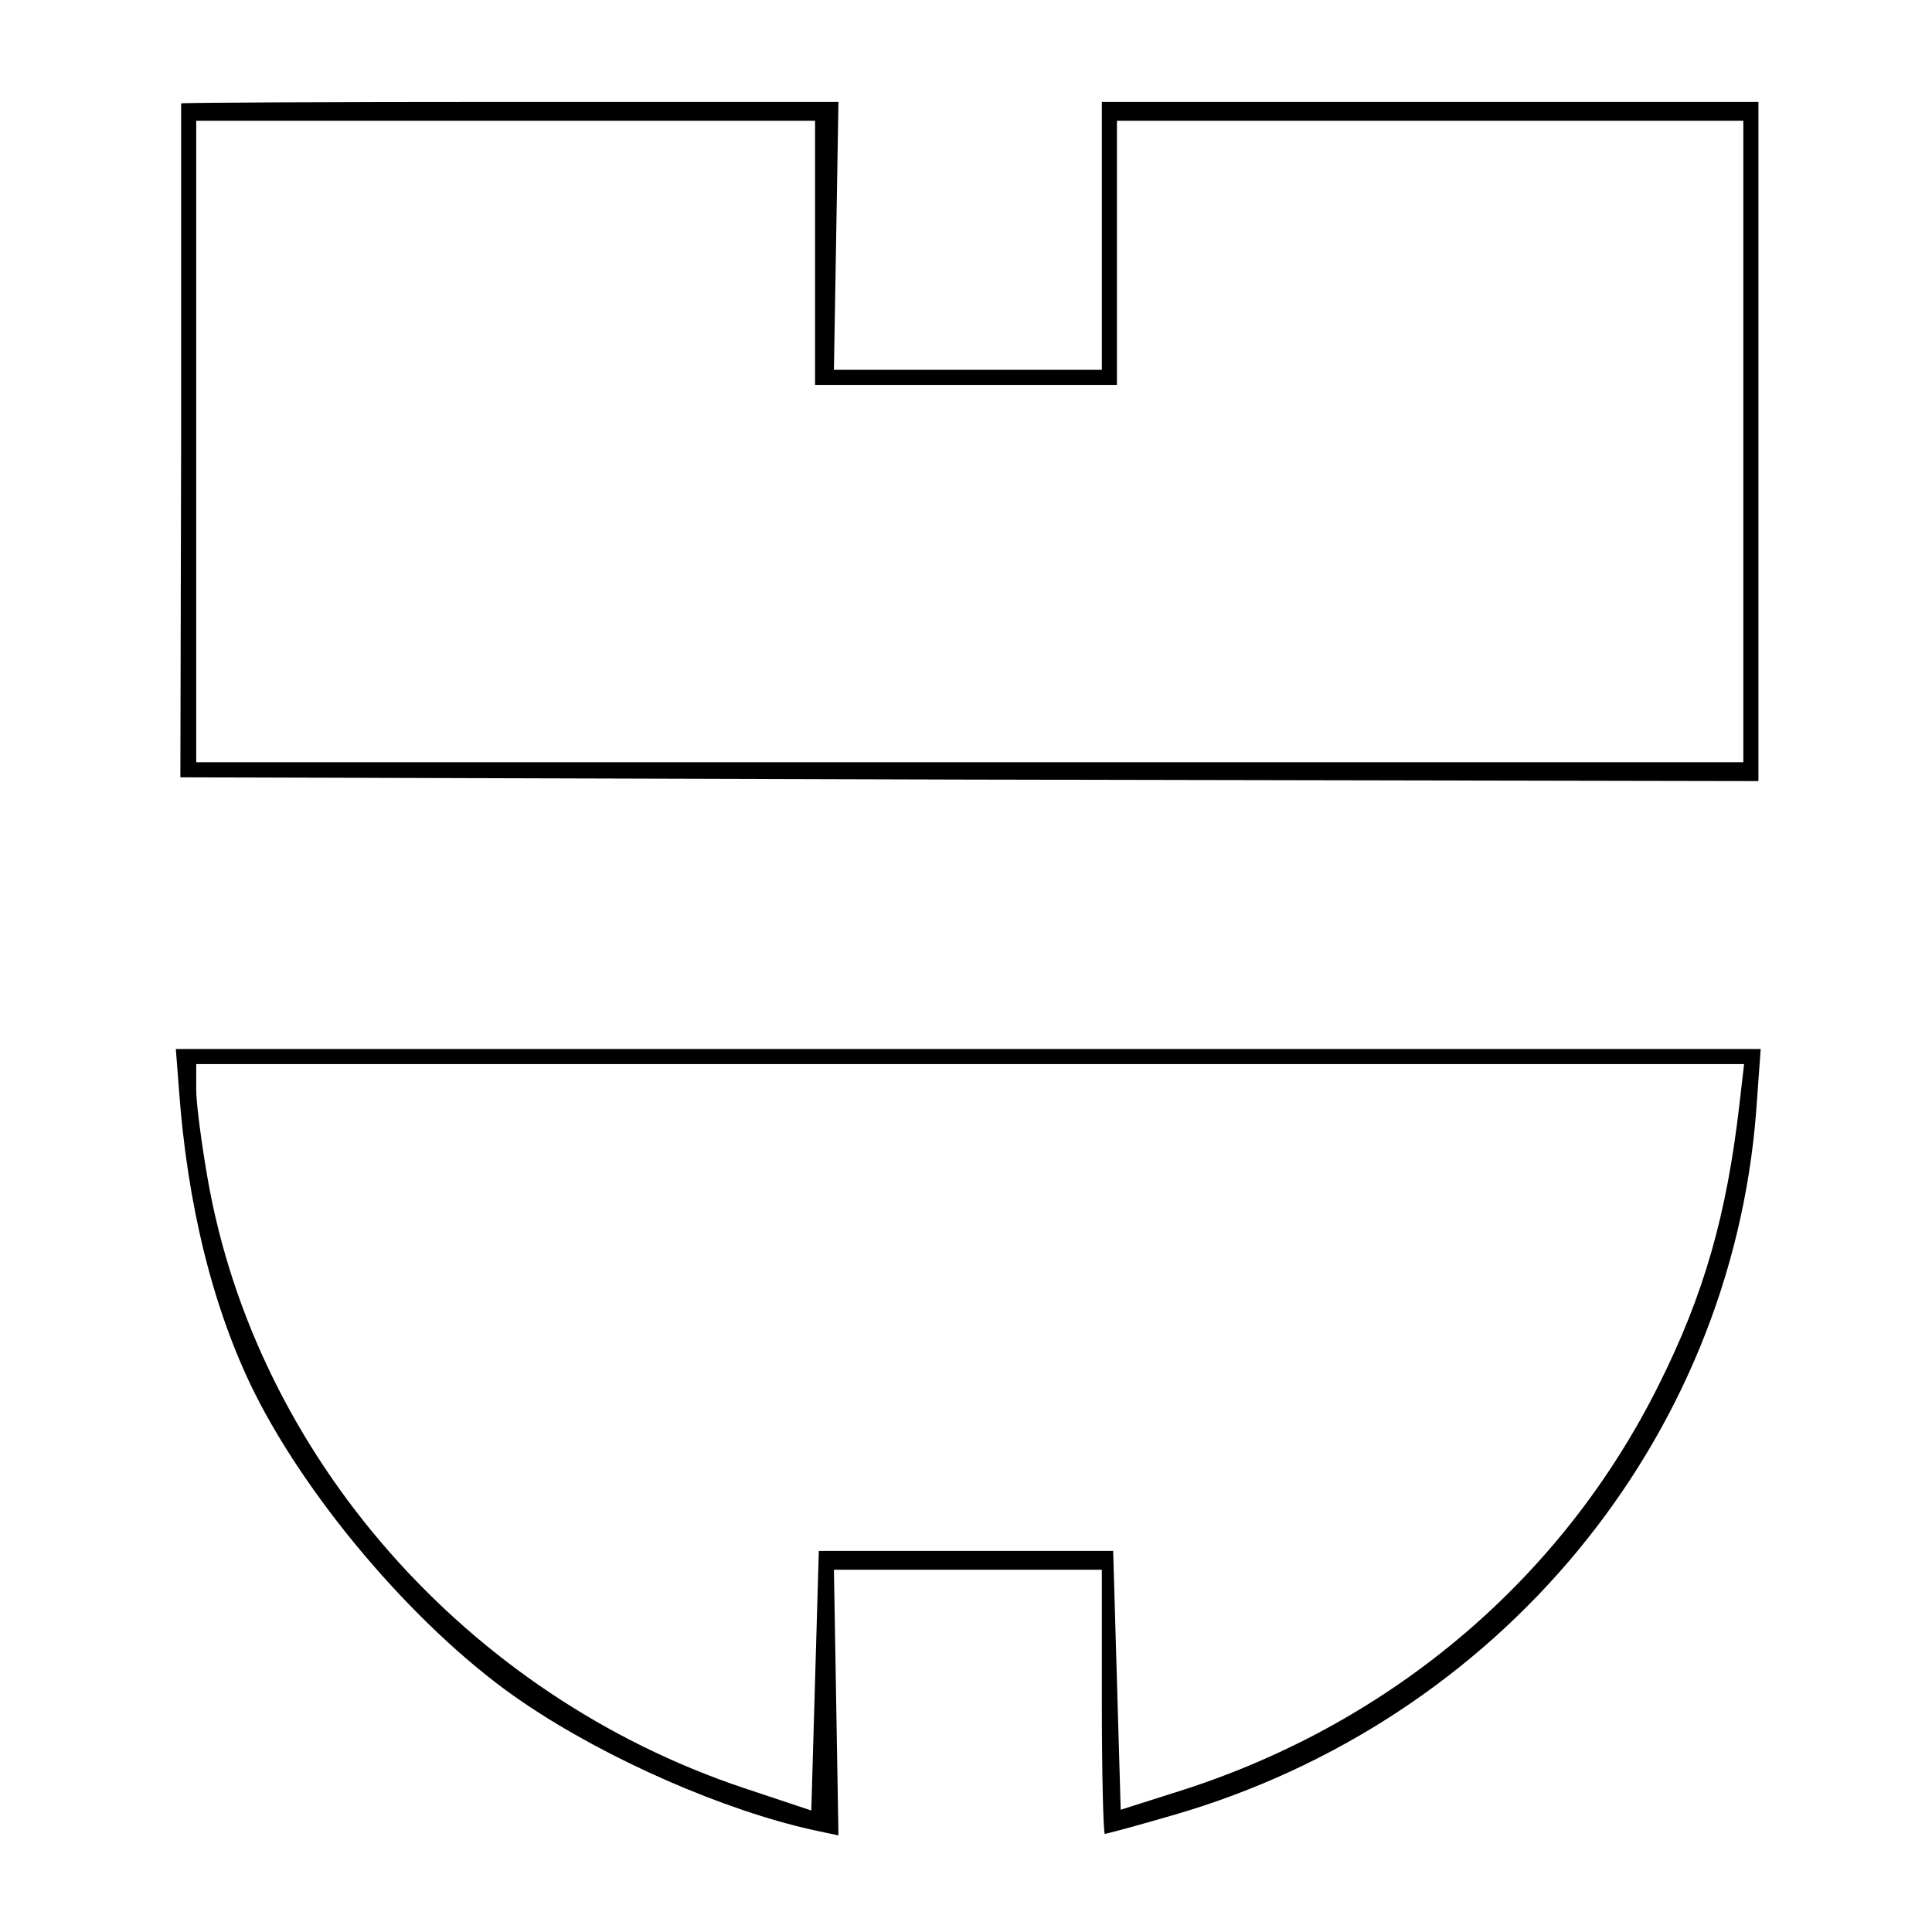 <?xml version="1.0" standalone="no"?>
<!DOCTYPE svg PUBLIC "-//W3C//DTD SVG 20010904//EN"
 "http://www.w3.org/TR/2001/REC-SVG-20010904/DTD/svg10.dtd">
<svg version="1.0" xmlns="http://www.w3.org/2000/svg"
 width="256pt" height="256pt" viewBox="0 0 256 256"
 preserveAspectRatio="xMidYMid meet">
<g transform="translate(0,256) scale(0.1,-0.1)"
fill="#000000" stroke="none">
<path d="M240 2423 c0 -2 0 -203 0 -448 l-1 -445 1046 -3 1045 -2 0 450 0 450
-435 0 -435 0 0 -177 0 -178 -177 0 -178 0 3 177 3 178 -436 0 c-239 0 -435
-1 -435 -2z m840 -198 l0 -175 200 0 200 0 0 175 0 175 415 0 415 0 0 -425 0
-425 -1025 0 -1025 0 0 425 0 425 410 0 410 0 0 -175z"/>
<path d="M237 1118 c11 -154 45 -292 100 -403 75 -150 224 -322 358 -412 111
-75 265 -142 383 -168 l33 -7 -3 176 -3 176 178 0 177 0 0 -175 c0 -96 2 -175
4 -175 2 0 43 11 91 25 431 125 738 496 772 932 l6 83 -1050 0 -1050 0 4 -52z
m2068 -20 c-17 -148 -47 -253 -107 -373 -127 -255 -351 -446 -628 -536 l-85
-27 -5 171 -5 172 -195 0 -195 0 -5 -172 -5 -172 -90 30 c-367 123 -646 440
-710 808 -8 46 -15 99 -15 117 l0 34 1025 0 1026 0 -6 -52z"/>
</g>
</svg>
